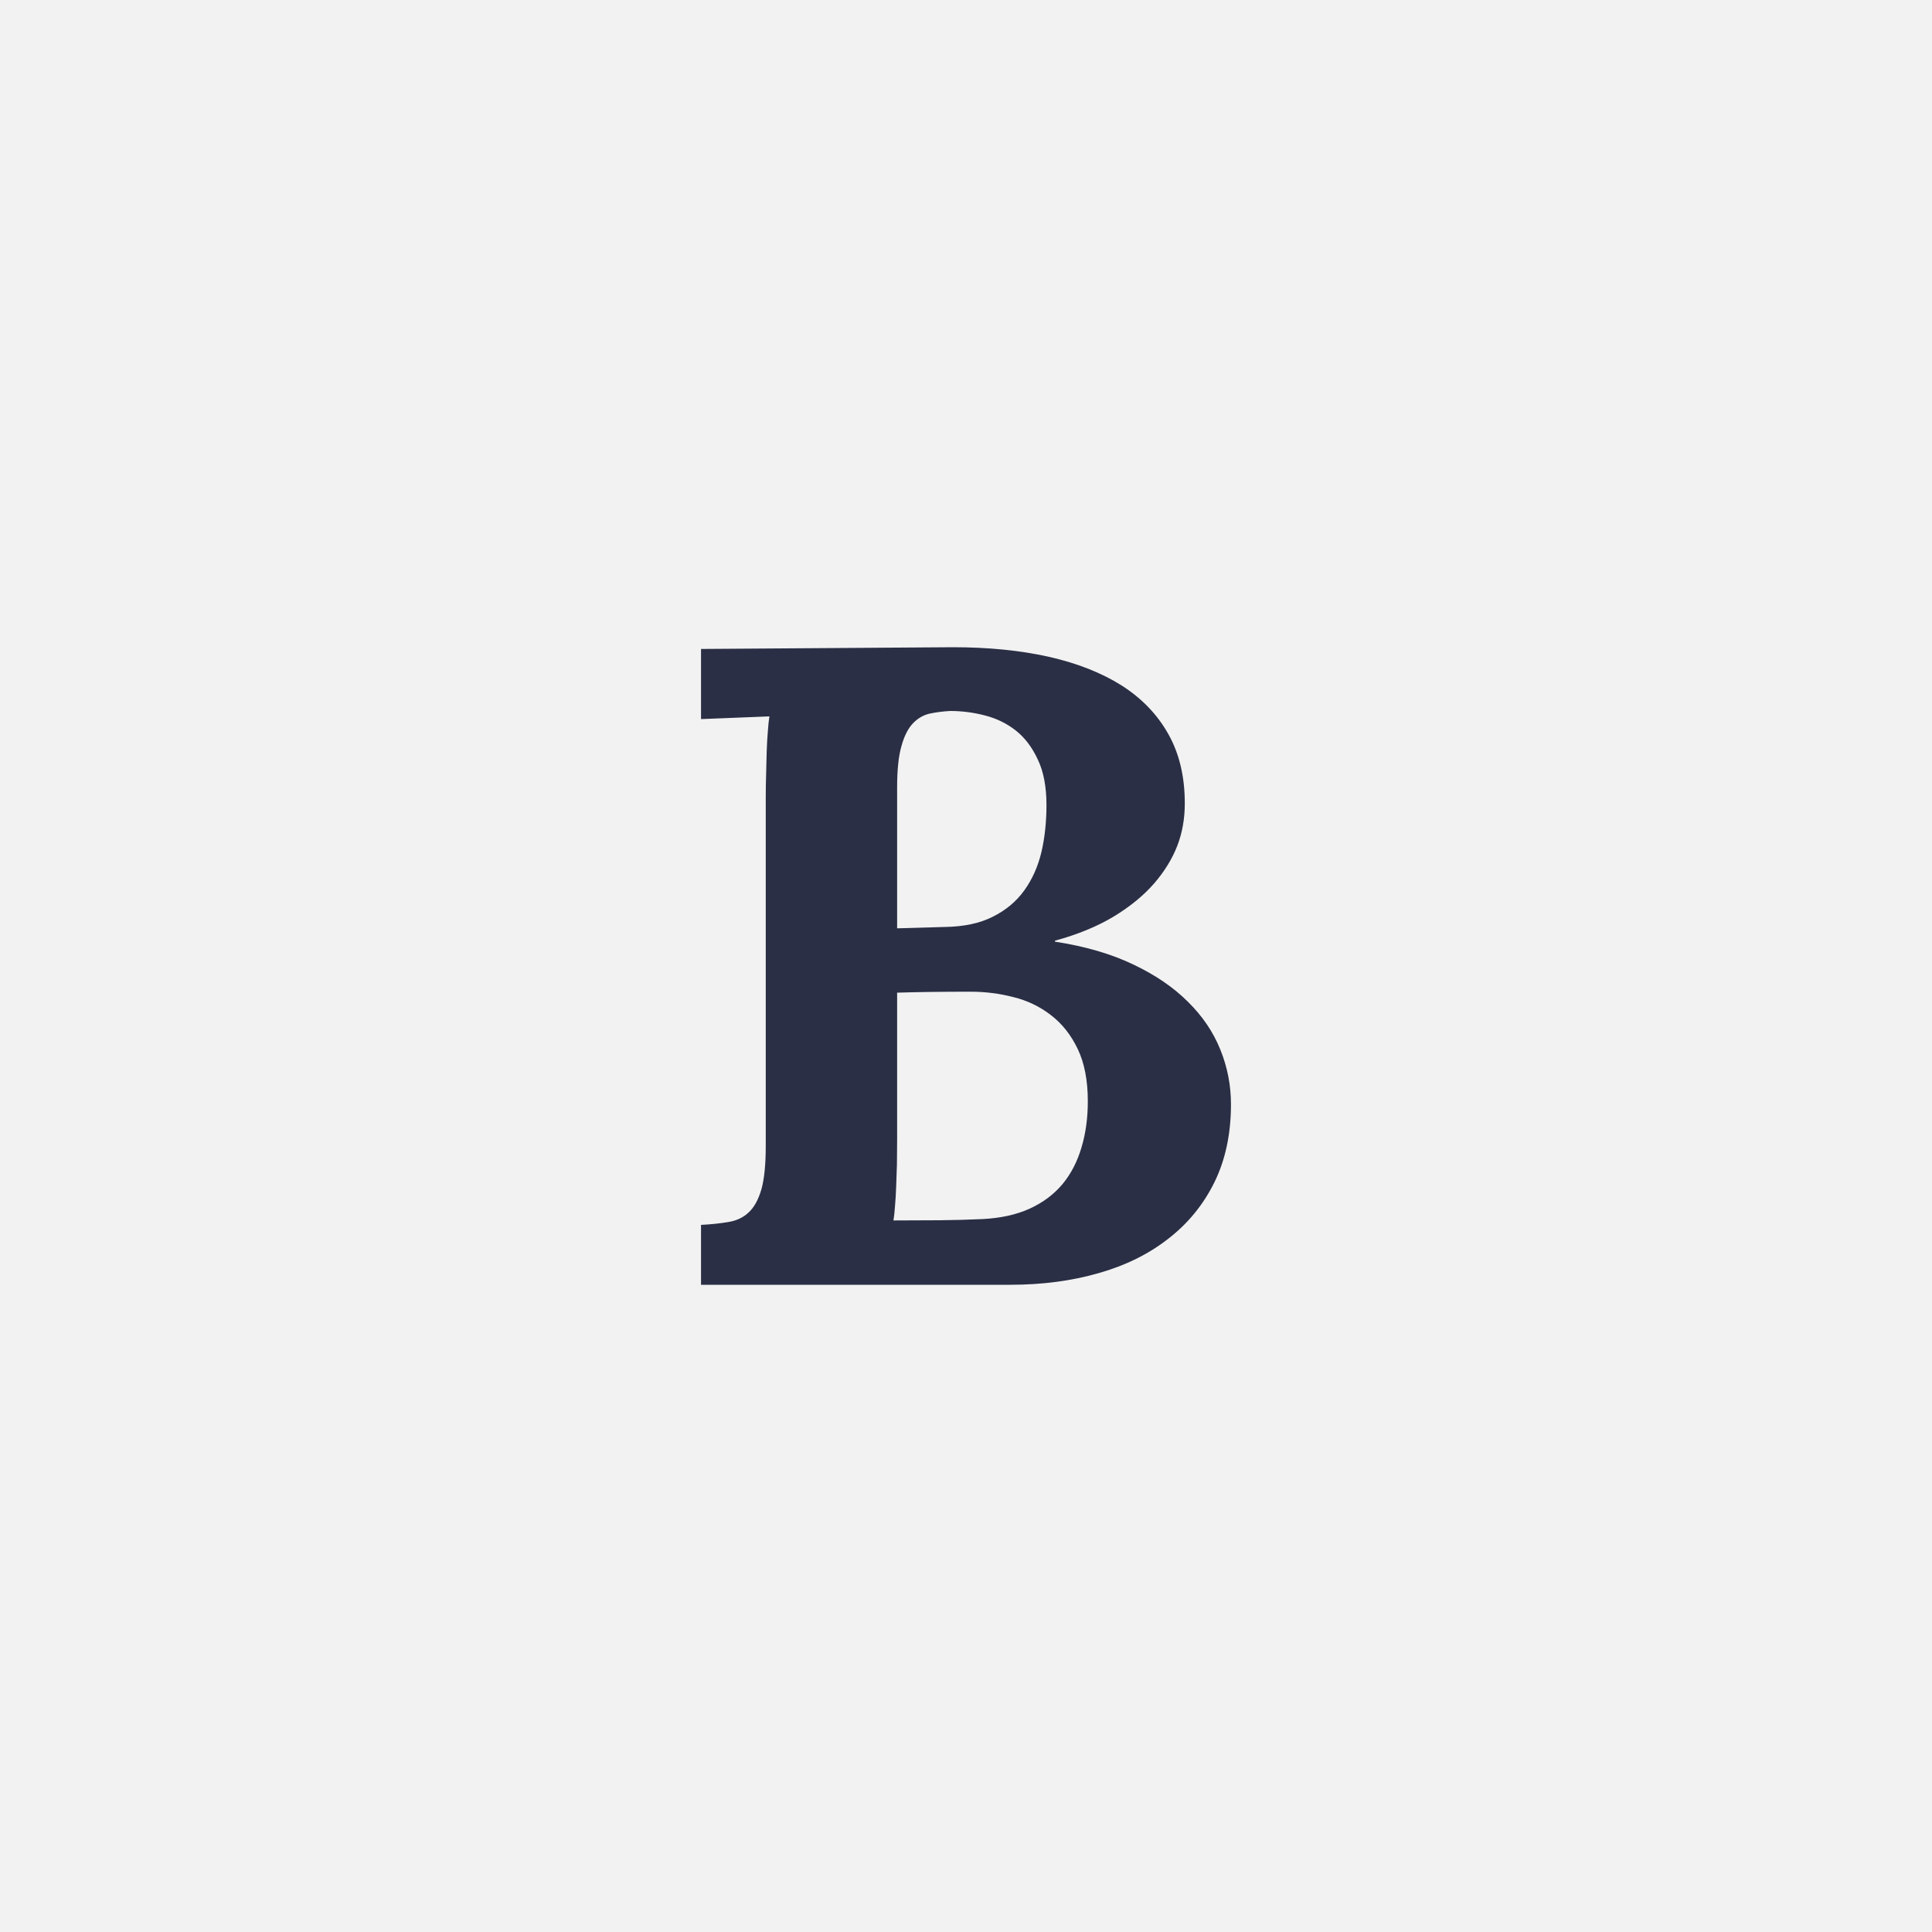 <svg xmlns="http://www.w3.org/2000/svg" width="100" height="100" viewBox="0 0 100 100"><rect width="100%" height="100%" fill="#F2F2F2"/><path fill="#2A2F45" d="M36.285 66.5v-3.1q.78-.04 1.42-.15.63-.1 1.05-.5.43-.4.66-1.21.22-.8.22-2.22V41.3q0-.64.02-1.26.01-.62.03-1.18.02-.56.06-1.02.03-.46.08-.76l-3.54.14v-3.63l13.04-.09q2.73 0 4.94.49 2.22.5 3.79 1.49 1.57 1 2.42 2.52.85 1.51.85 3.58 0 1.19-.39 2.2-.39 1.01-1.2 1.95-.82.94-2.09 1.71-1.28.77-3.04 1.25v.05q2.34.36 4.05 1.18 1.71.81 2.83 1.93 1.13 1.11 1.68 2.48.55 1.36.55 2.83 0 2.29-.86 4.04-.86 1.74-2.39 2.92-1.52 1.19-3.61 1.78-2.09.6-4.57.6h-16Zm9.96-3.33q1.24 0 2.37-.01 1.12-.01 2.22-.06 1.43-.07 2.46-.54 1.03-.47 1.7-1.27.66-.8.98-1.89.33-1.09.33-2.4 0-1.61-.52-2.7t-1.38-1.75q-.86-.67-1.95-.94-1.09-.28-2.21-.28-2.23 0-3.81.05v7.64q0 .64-.01 1.25-.02.61-.04 1.16-.02.55-.06 1-.03.44-.08.74Zm.19-15.12 2.45-.07q1.5-.02 2.5-.53 1.01-.5 1.63-1.36.62-.86.89-1.99.26-1.12.26-2.43 0-1.42-.45-2.36-.44-.95-1.14-1.5t-1.6-.78q-.89-.23-1.79-.23-.57.03-1.08.14-.5.12-.87.52t-.58 1.17q-.22.77-.22 2.12v7.3Z"/></svg>
